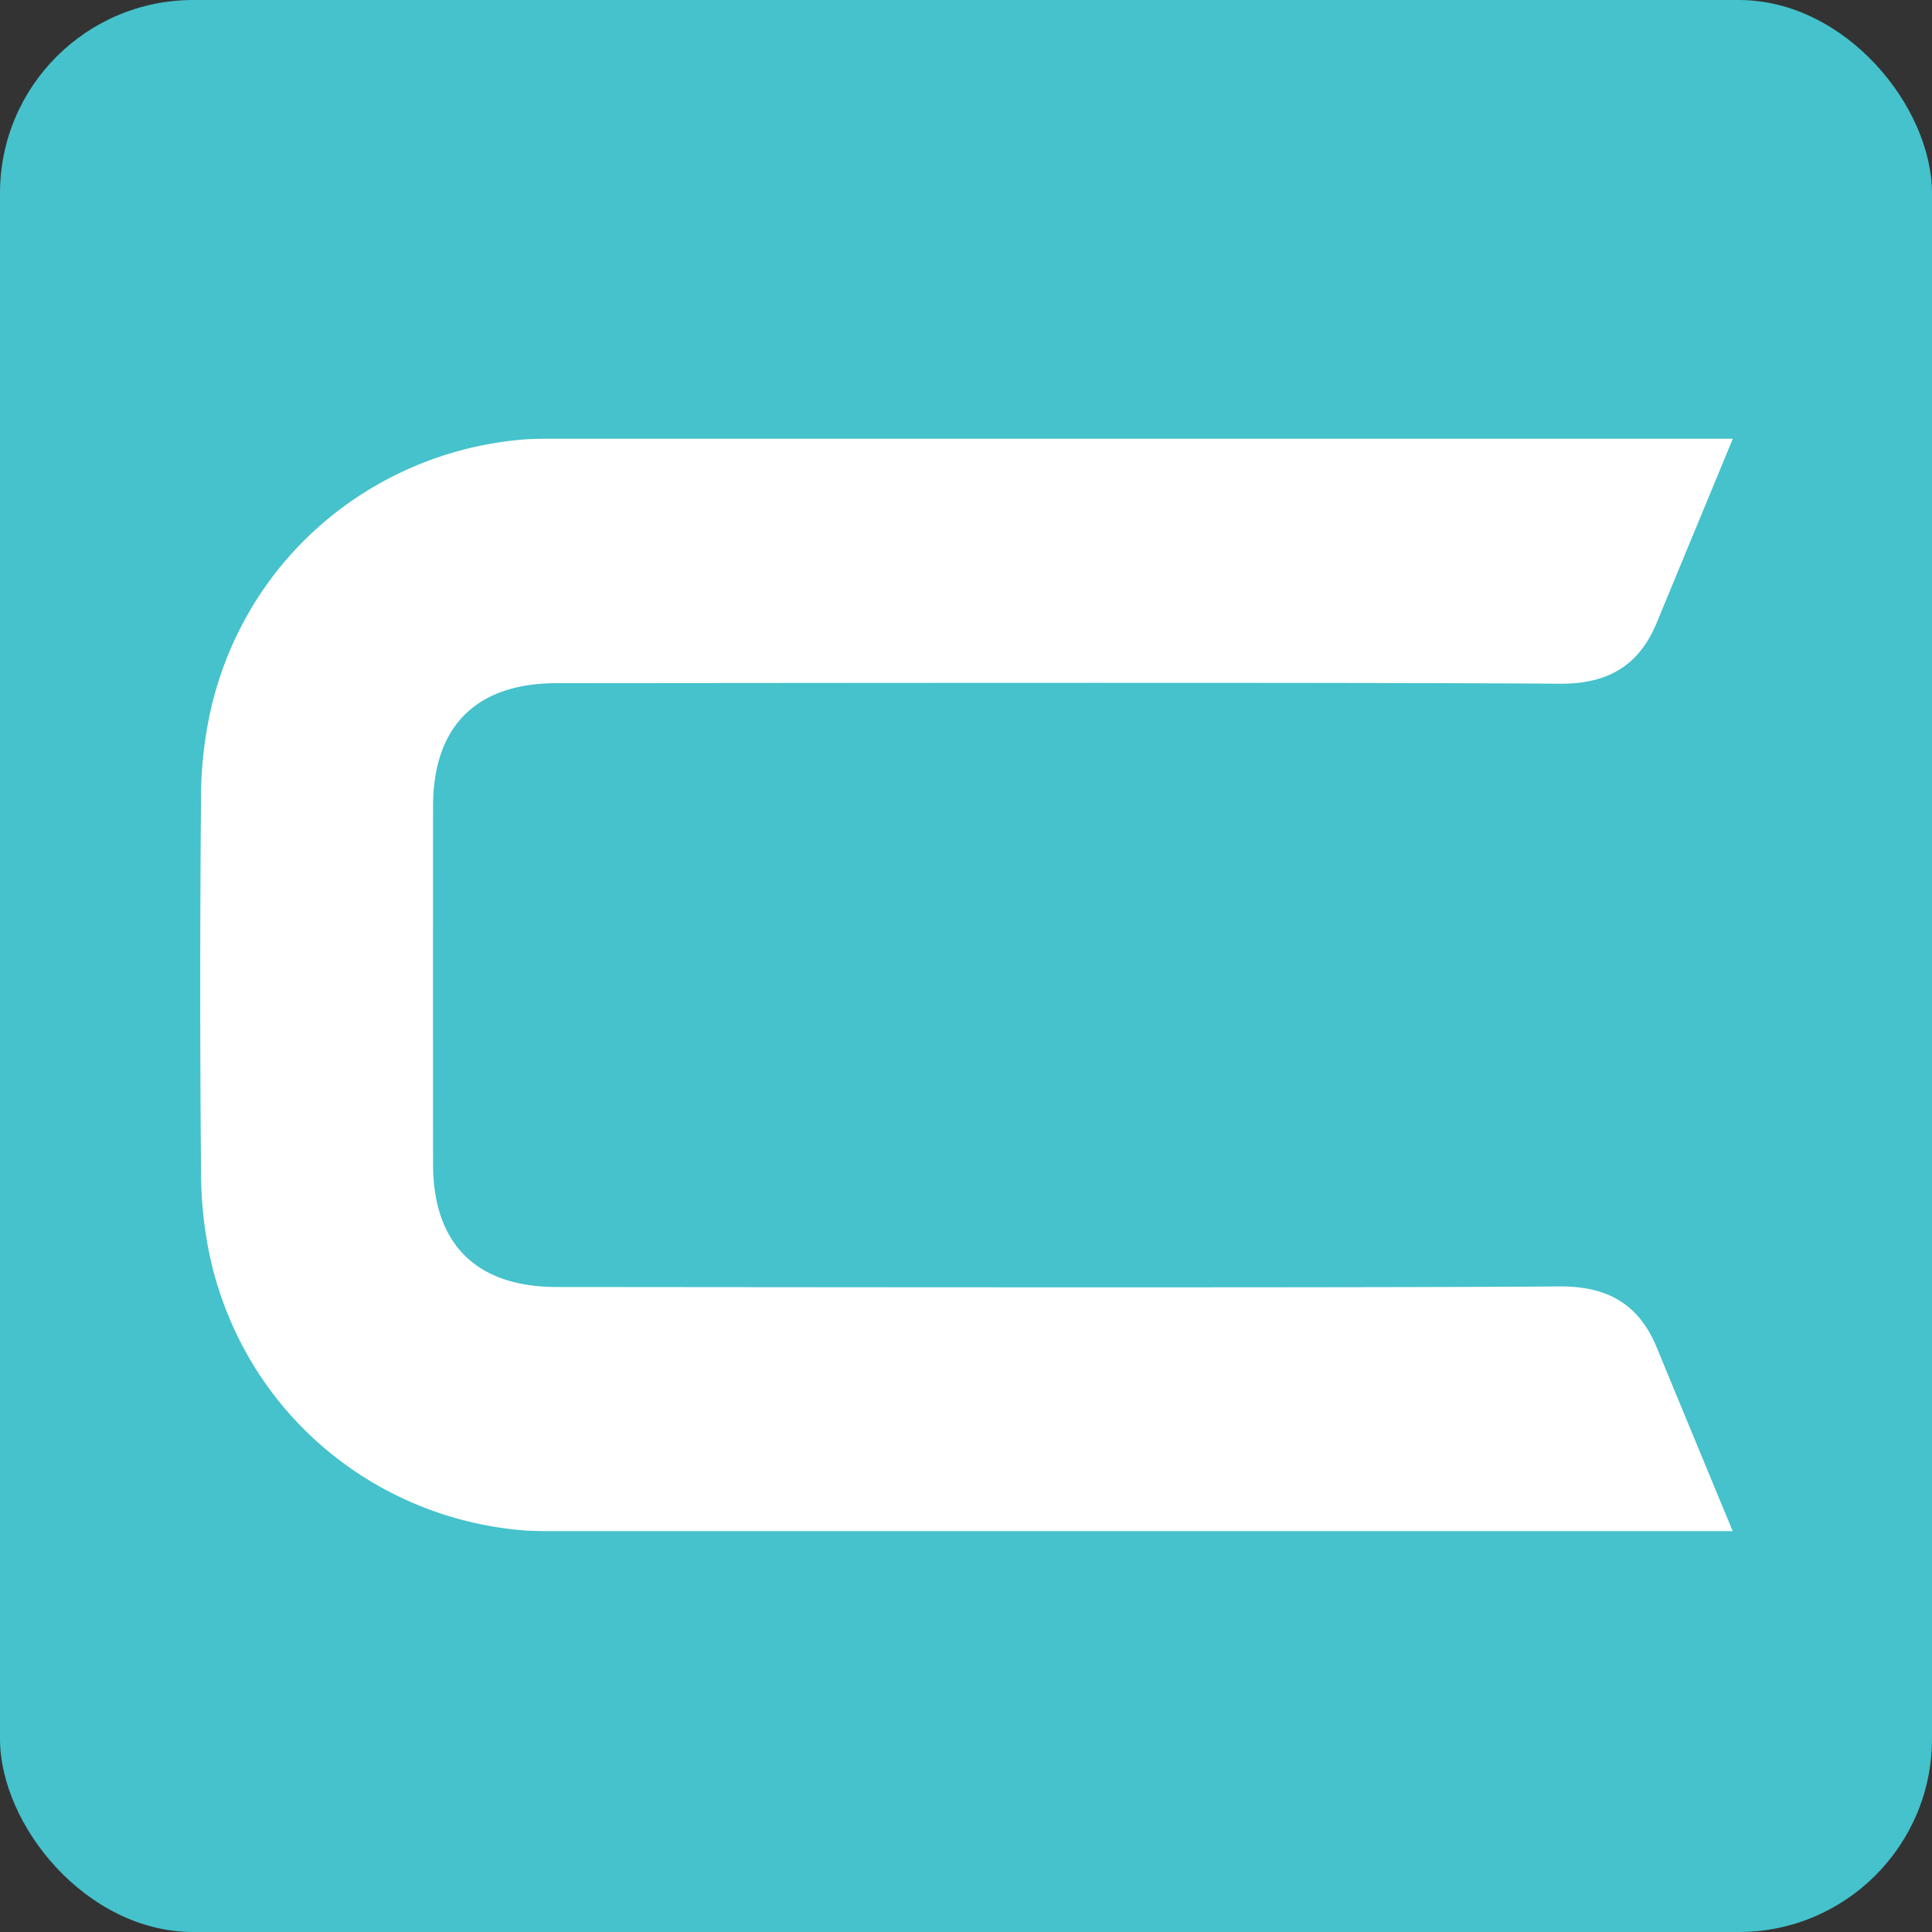 <svg xmlns="http://www.w3.org/2000/svg" viewBox="0 0 200 200">
  <rect x="0" y="0" width="200" height="200" fill="#333333" stroke="none"/>
  <rect width="200" height="200" fill="#45c2cc" rx="20"/>
  <path fill="#fff" d="M171.48 139.43c-1.85-4.45-5.12-6.3-10.05-6.26-19.49.16-84.32.07-103.81.06-8.31-.01-12.79-4.44-12.79-12.74-.01-13.81-.01-23.22 0-37.03.01-8.3 4.48-12.73 12.79-12.74 19.49-.01 84.32-.1 103.81.06 4.93.04 8.19-1.8 10.05-6.26l7.9-19.1h-123c-.66 0-1.33.02-1.99.06-14.41 1.11-27.07 10.59-31.7 24.83a45 45 0 0 0-.68 2.34c-.02.07-.03.14-.05.21-.72 3-1.12 6.16-1.15 9.45-.11 14.19-.11 25.11 0 39.3.03 3.29.42 6.45 1.15 9.45.02.07.03.14.05.21.2.8.43 1.57.68 2.34 4.63 14.24 17.29 23.73 31.7 24.83.67.03 1.33.06 1.99.06h122.99c0 .03-7.68-18.56-7.89-19.07z"/>
</svg>
